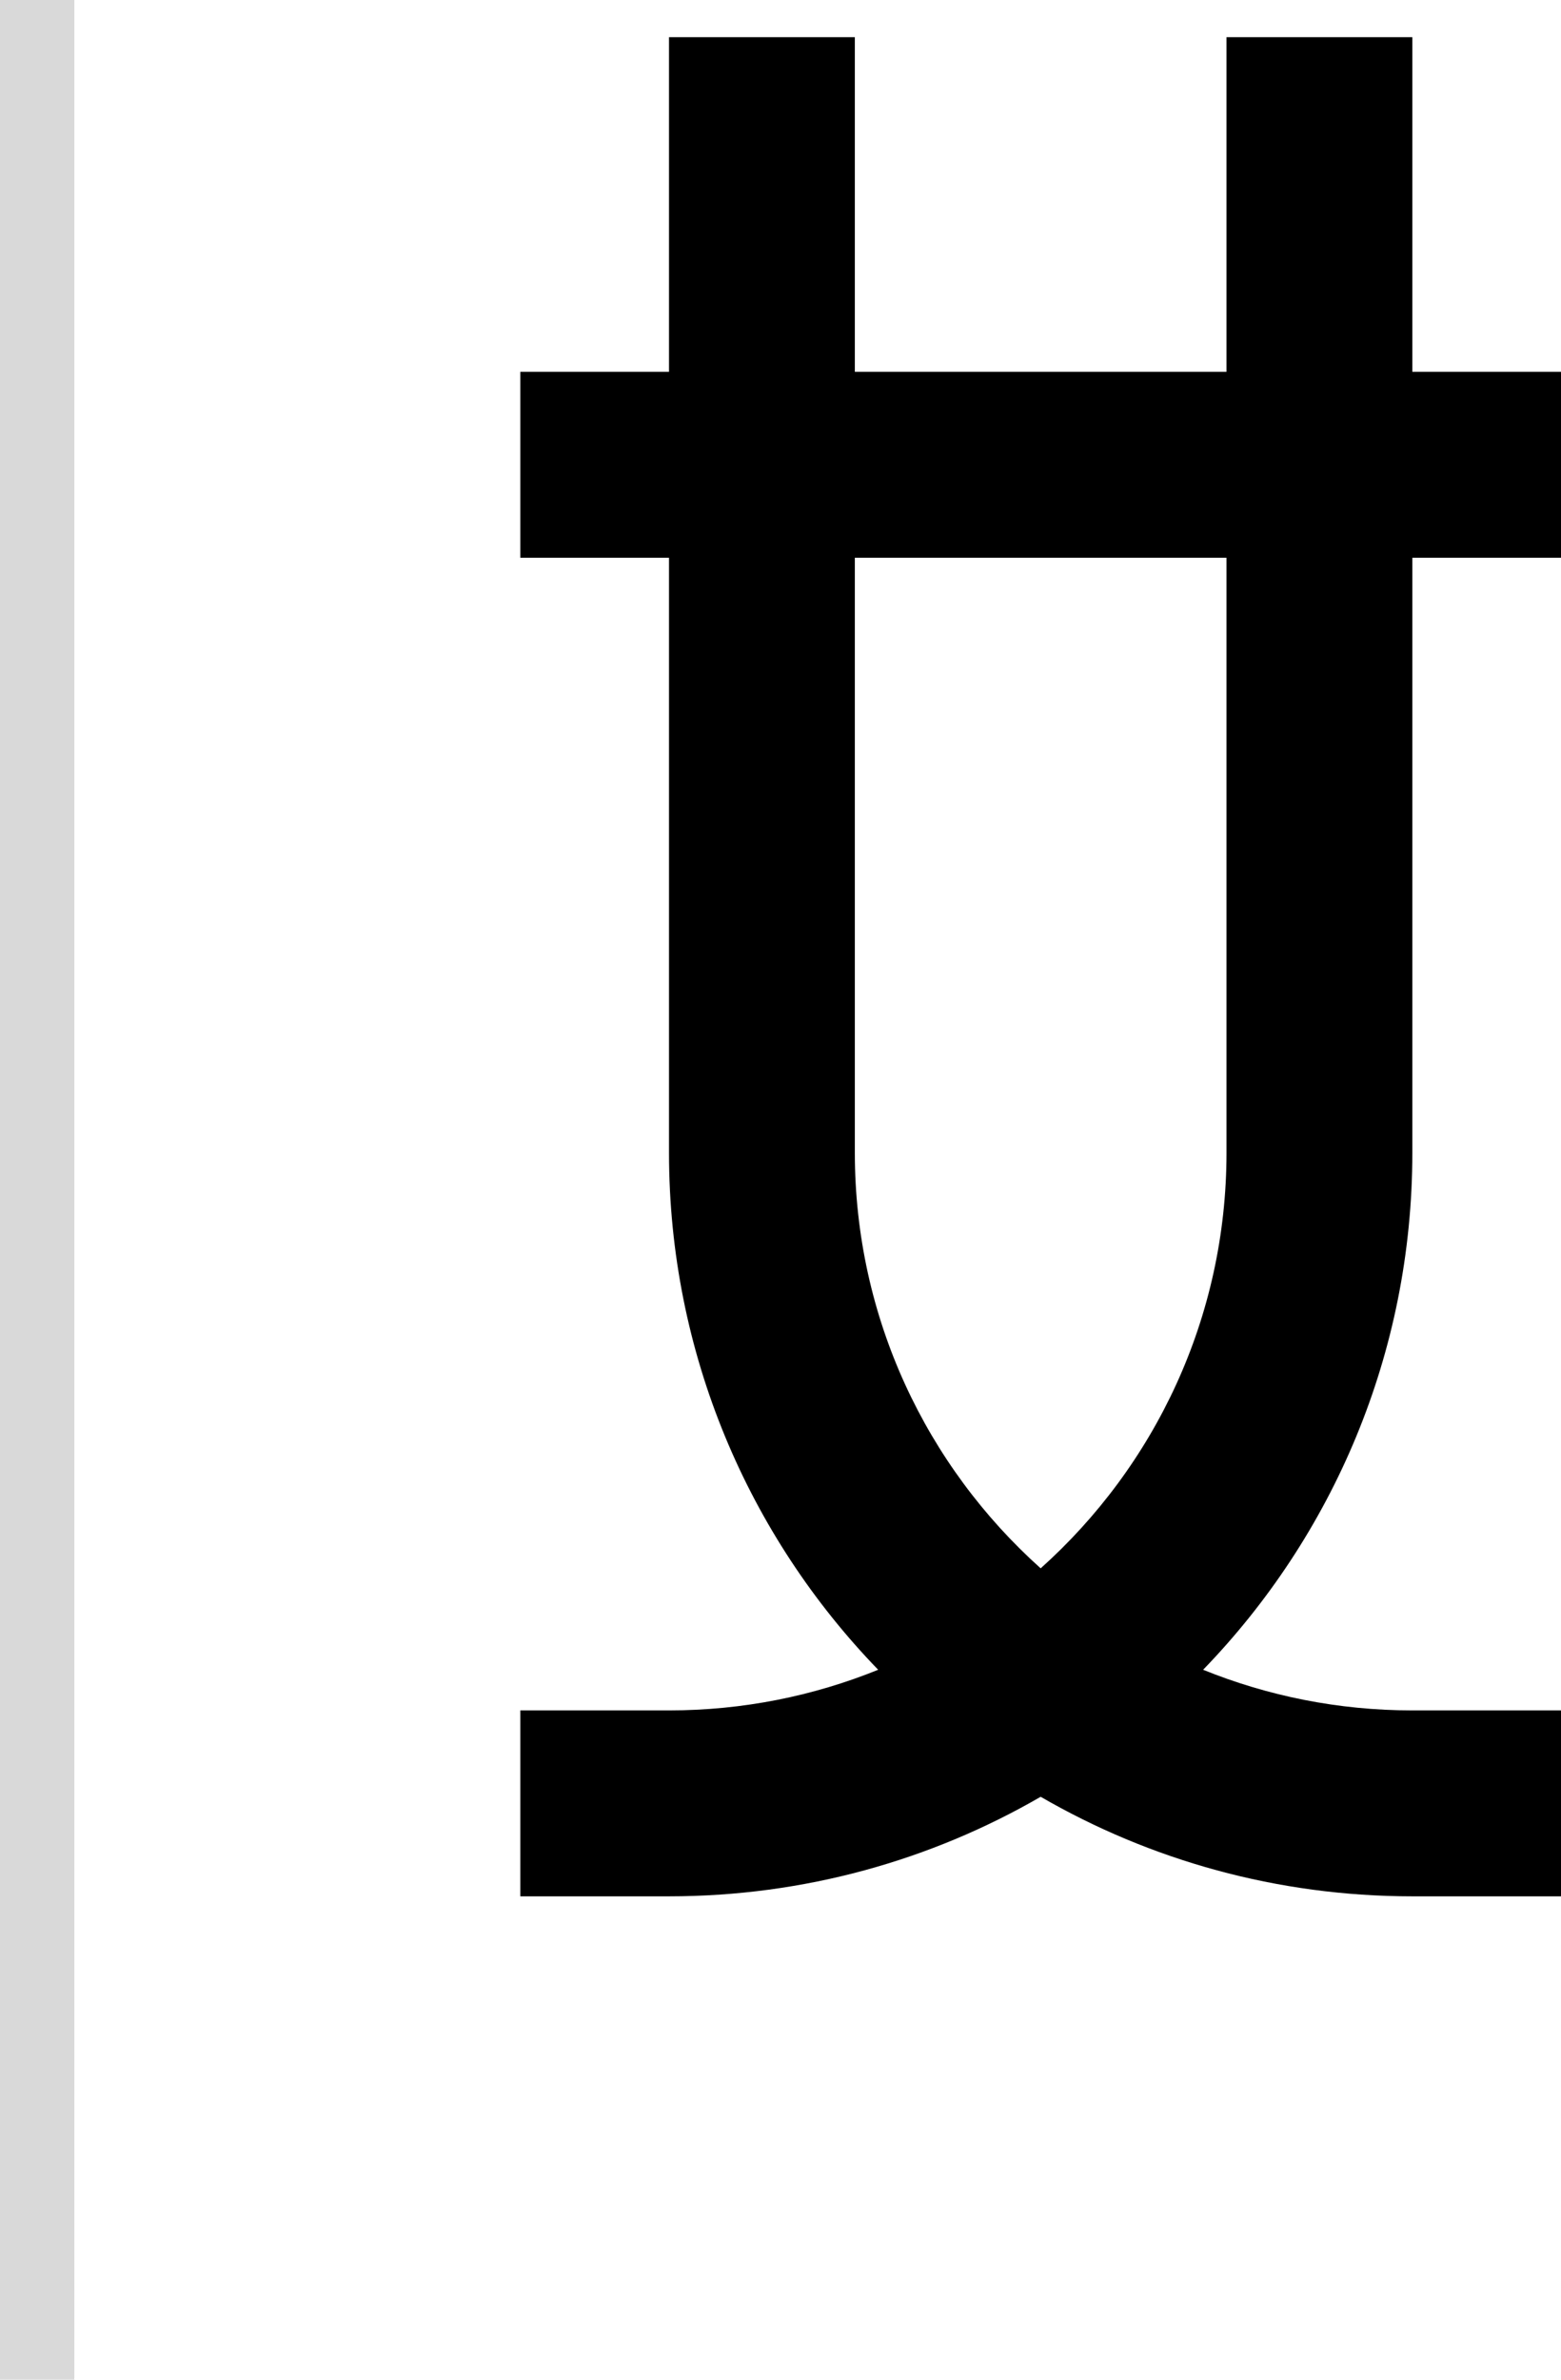 <svg width="42" height="64" viewBox="0 0 42 64" fill="none" xmlns="http://www.w3.org/2000/svg">
<path fill-rule="evenodd" clip-rule="evenodd" d="M23 10H33V1H38V10H42V15H38V31C38 36.405 35.855 41.308 32.371 44.907C34.109 45.611 36.009 46 38 46H42V51H38C34.357 51 30.942 50.025 28 48.323C25.058 50.025 21.643 51 18 51H14V46H18C19.991 46 21.89 45.611 23.628 44.907C20.144 41.308 18 36.405 18 31V15H14V10H18V1H23V10ZM23 31C23 35.442 24.932 39.432 28 42.179C31.068 39.432 33 35.442 33 31V15H23V31Z" fill="black"/>
<rect width="2" height="64" fill="#D9D9D9"/>
</svg>
